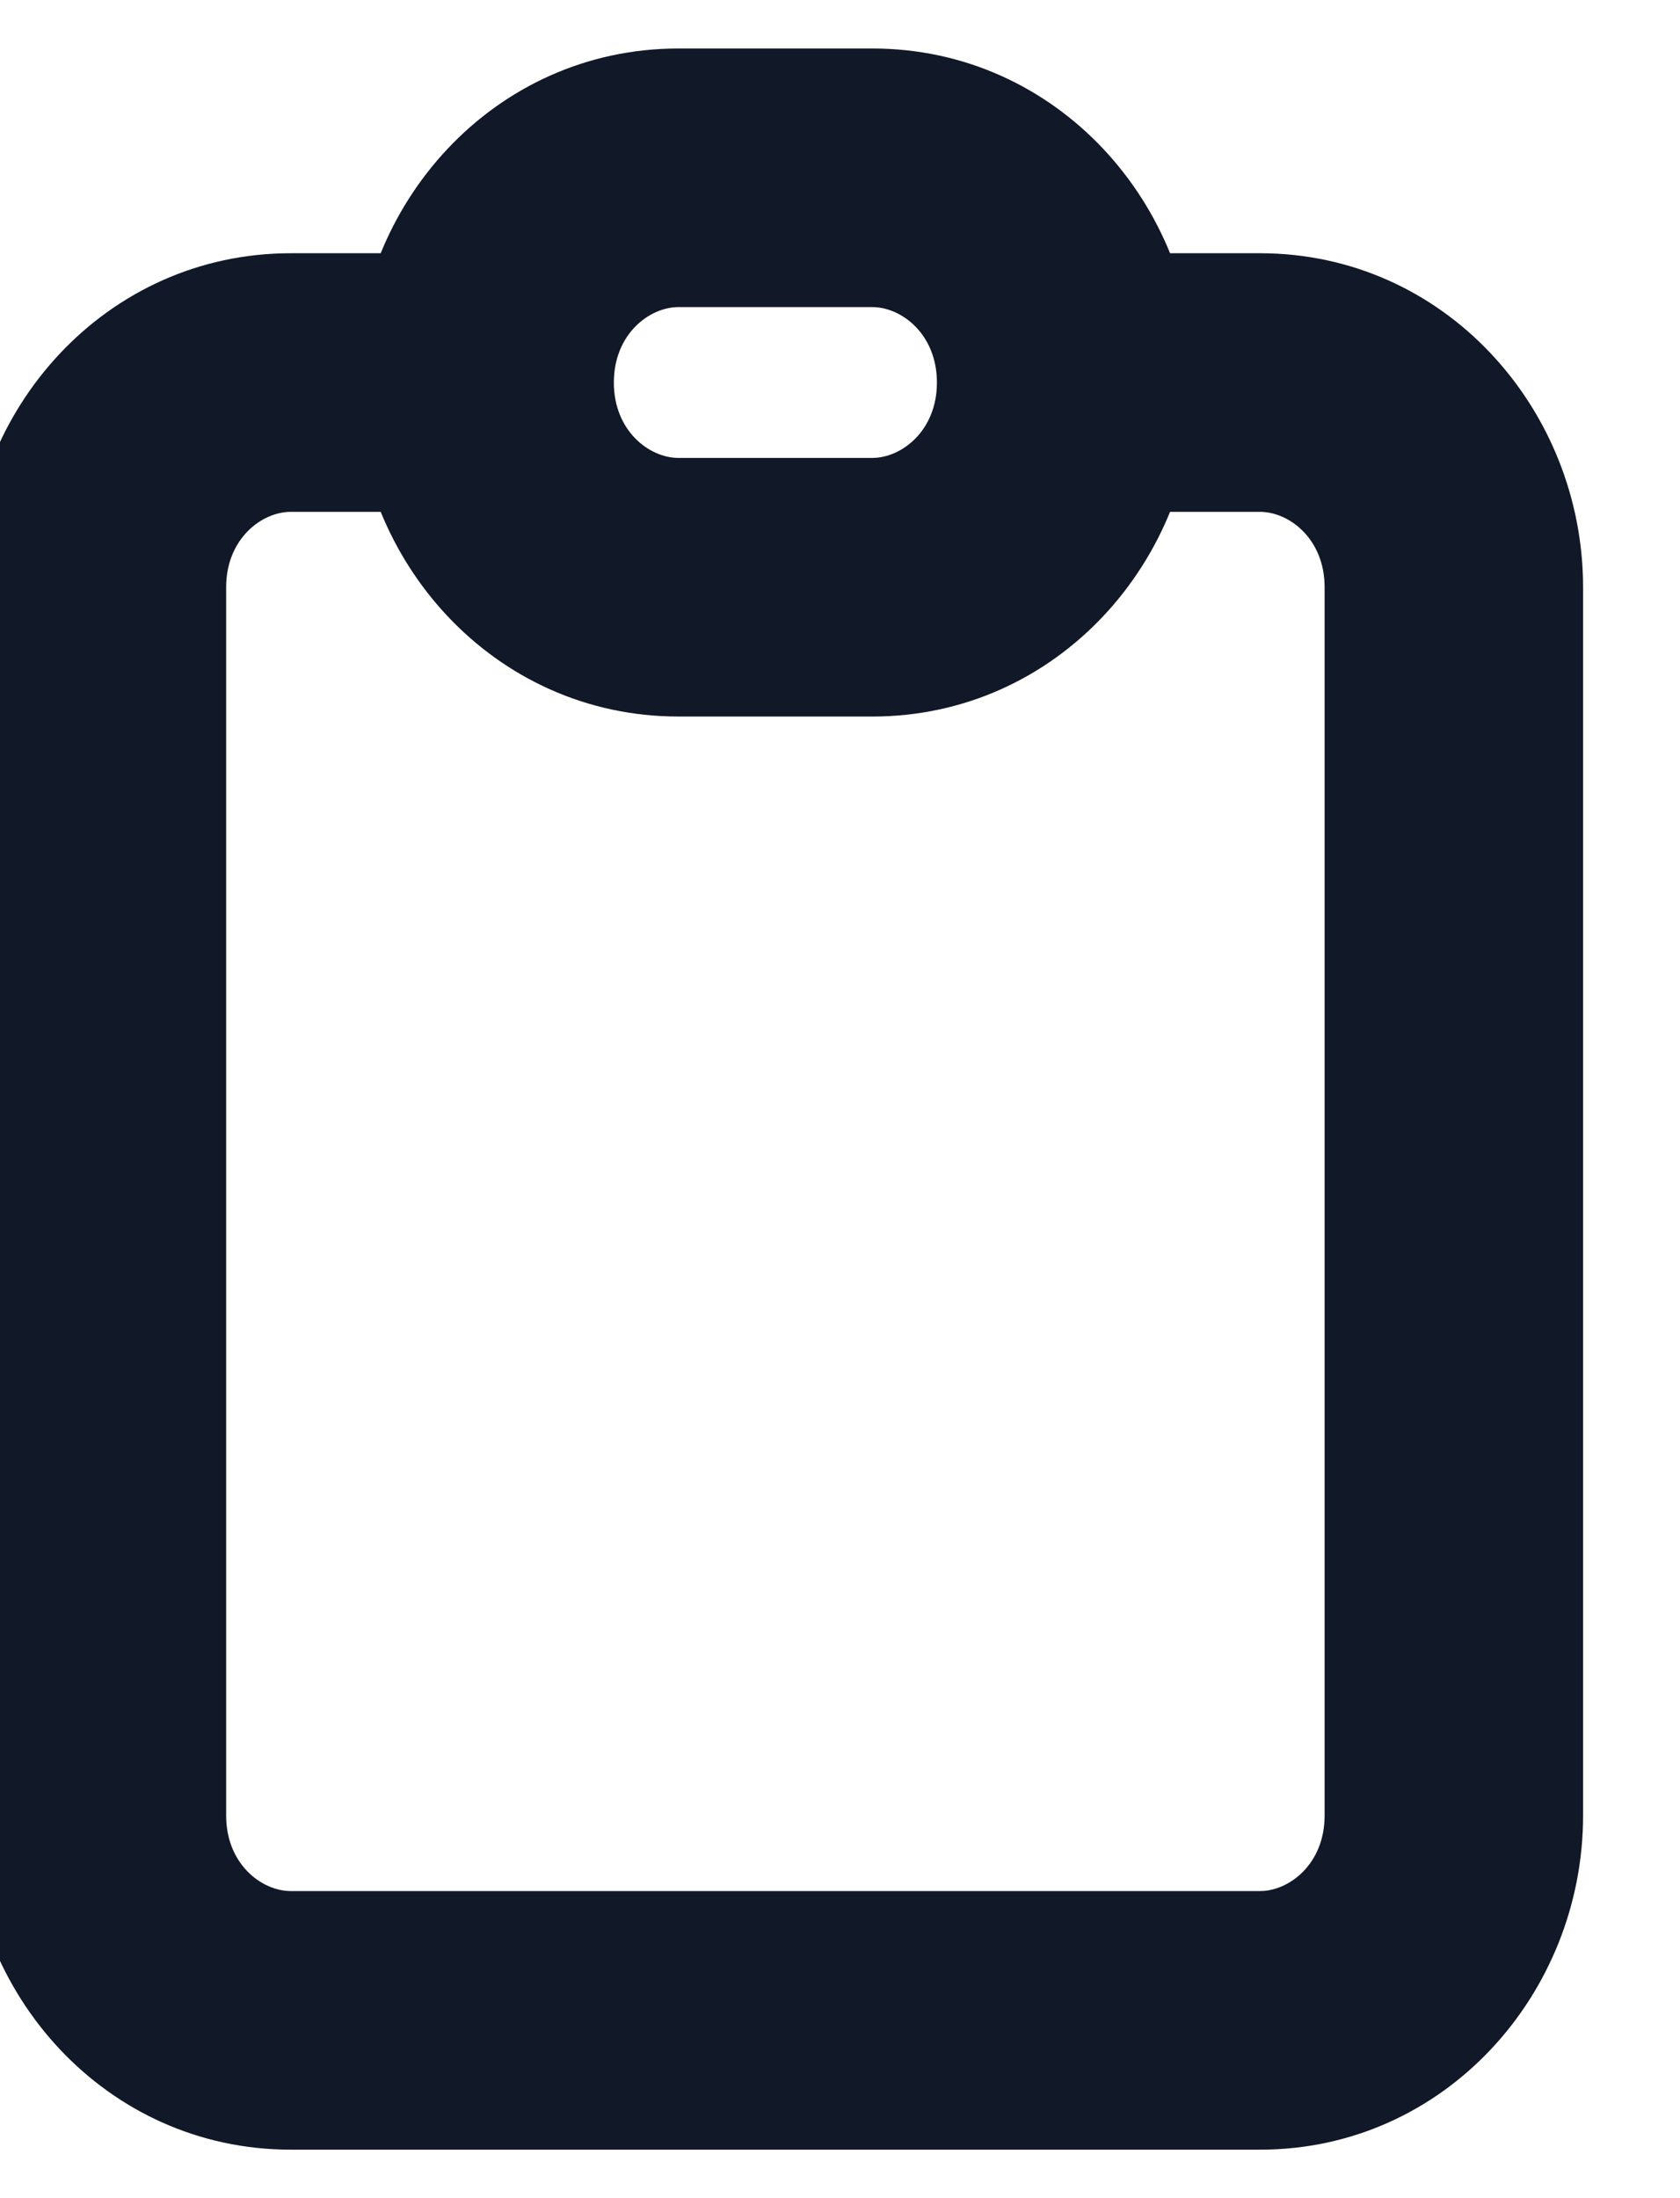 <svg width="26" height="34" viewBox="0 0 26 34" fill="none" xmlns="http://www.w3.org/2000/svg" xmlns:xlink="http://www.w3.org/1999/xlink">
<path d="M20.5,9.083L20.5,28.083L24.5,28.083L24.5,9.083L20.5,9.083ZM19.5,29.25L4.5,29.25L4.5,33.25L19.5,33.25L19.5,29.25ZM3.5,28.083L3.5,9.083L-0.5,9.083L-0.5,28.083L3.5,28.083ZM4.5,7.917L7.5,7.917L7.5,3.917L4.5,3.917L4.5,7.917ZM16.5,7.917L19.5,7.917L19.5,3.917L16.5,3.917L16.5,7.917ZM4.5,29.25C4.048,29.25 3.5,28.831 3.5,28.083L-0.5,28.083C-0.5,30.834 1.638,33.25 4.5,33.25L4.5,29.25ZM20.5,28.083C20.5,28.831 19.952,29.25 19.5,29.25L19.5,33.25C22.362,33.25 24.5,30.834 24.5,28.083L20.5,28.083ZM24.5,9.083C24.5,6.333 22.362,3.917 19.5,3.917L19.5,7.917C19.952,7.917 20.5,8.336 20.5,9.083L24.5,9.083ZM3.5,9.083C3.5,8.336 4.048,7.917 4.5,7.917L4.5,3.917C1.638,3.917 -0.5,6.333 -0.5,9.083L3.5,9.083ZM10.5,4.75L13.5,4.75L13.5,0.75L10.5,0.75L10.5,4.75ZM13.5,7.083L10.5,7.083L10.5,11.083L13.5,11.083L13.5,7.083ZM10.5,7.083C10.048,7.083 9.5,6.664 9.5,5.917L5.5,5.917C5.5,8.667 7.638,11.083 10.5,11.083L10.5,7.083ZM14.5,5.917C14.5,6.664 13.952,7.083 13.5,7.083L13.5,11.083C16.362,11.083 18.5,8.667 18.5,5.917L14.5,5.917ZM13.5,4.75C13.952,4.75 14.5,5.169 14.5,5.917L18.5,5.917C18.5,3.166 16.362,0.75 13.5,0.75L13.5,4.75ZM10.5,0.75C7.638,0.75 5.5,3.166 5.5,5.917L9.5,5.917C9.5,5.169 10.048,4.75 10.5,4.75L10.5,0.75Z" fill="#111827"/>
</svg>
